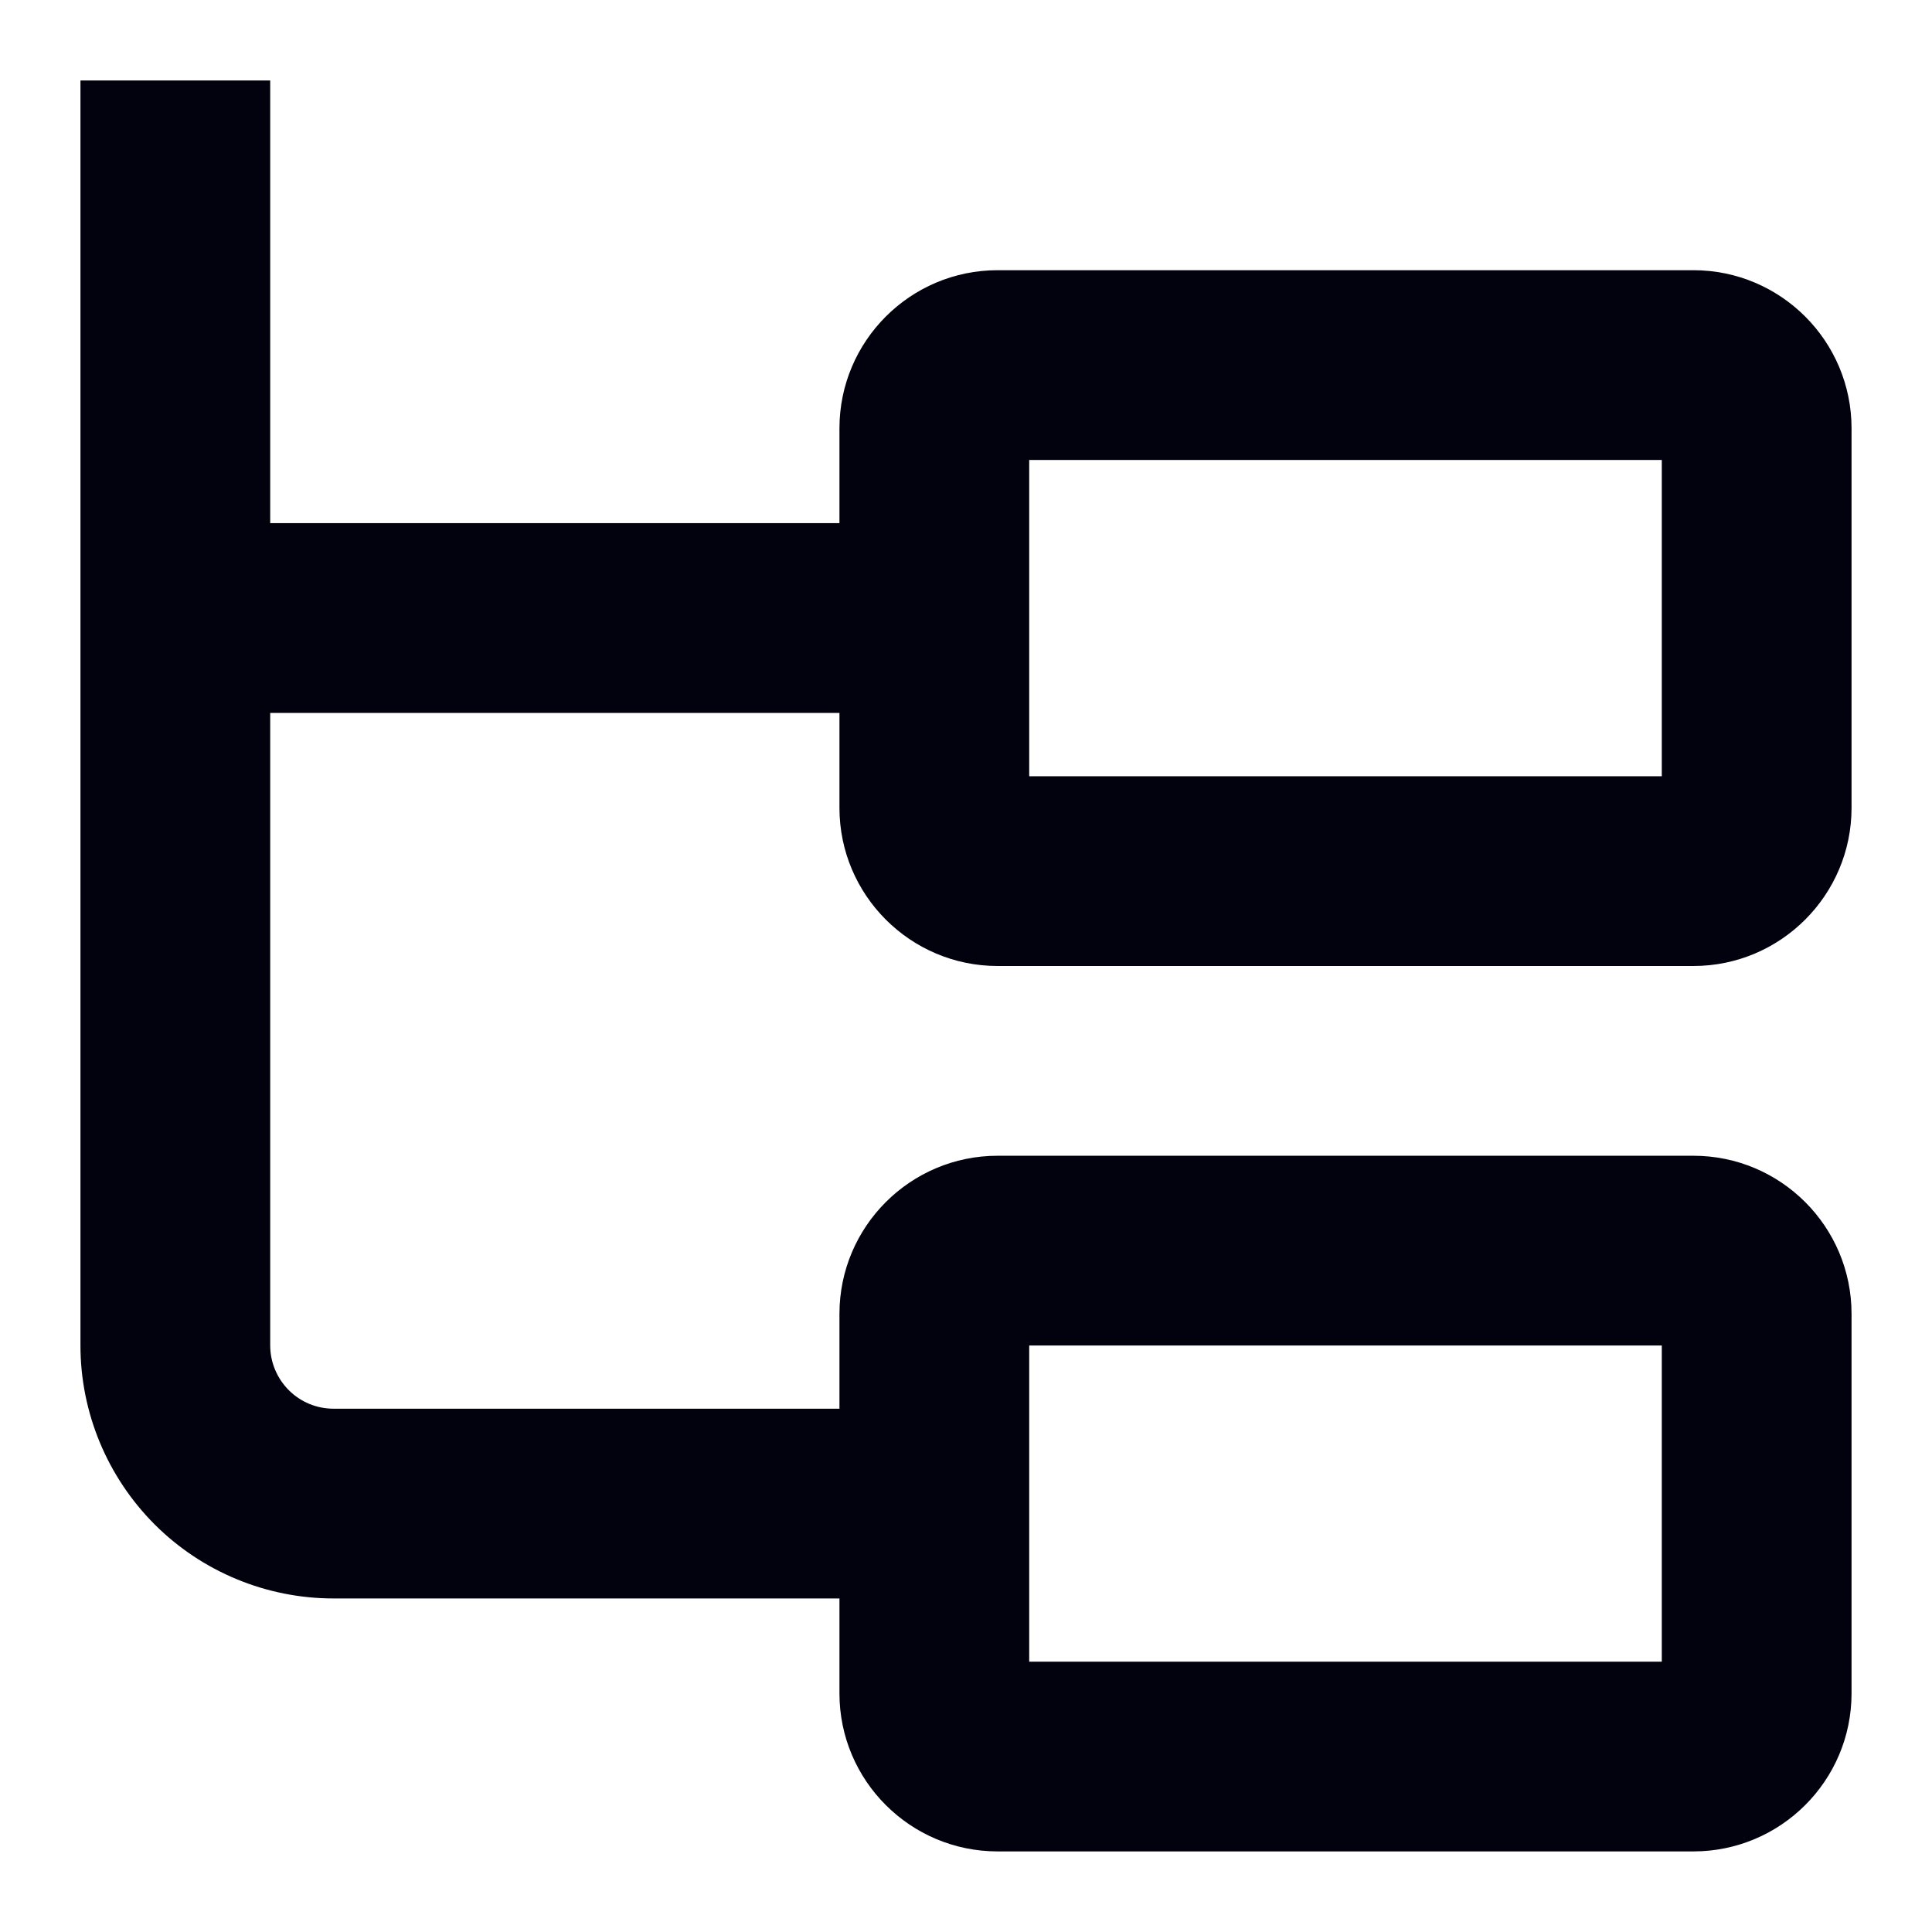 <svg width="14" height="14" viewBox="0 0 14 14" fill="none" xmlns="http://www.w3.org/2000/svg">
<path fill-rule="evenodd" clip-rule="evenodd" d="M1.958 3.791V0.583H0.583V9.75C0.583 10.236 0.777 10.702 1.12 11.046C1.464 11.39 1.931 11.583 2.417 11.583H6.083V12.271C6.083 12.903 6.597 13.416 7.229 13.416H12.271C12.903 13.416 13.417 12.903 13.417 12.271V9.521C13.417 8.888 12.903 8.375 12.271 8.375H7.229C6.597 8.375 6.083 8.888 6.083 9.521V10.208H2.417C2.295 10.208 2.179 10.16 2.093 10.074C2.007 9.988 1.958 9.871 1.958 9.75V5.166H6.083V5.854C6.083 6.486 6.597 7 7.229 7H12.271C12.903 7 13.417 6.486 13.417 5.854V3.104C13.417 2.471 12.903 1.958 12.271 1.958H7.229C6.597 1.958 6.083 2.471 6.083 3.104V3.791H1.958ZM7.458 3.333V5.625H12.042V3.333H7.458ZM7.458 9.75V12.041H12.042V9.75H7.458Z" fill="#01020E"/>
</svg>
